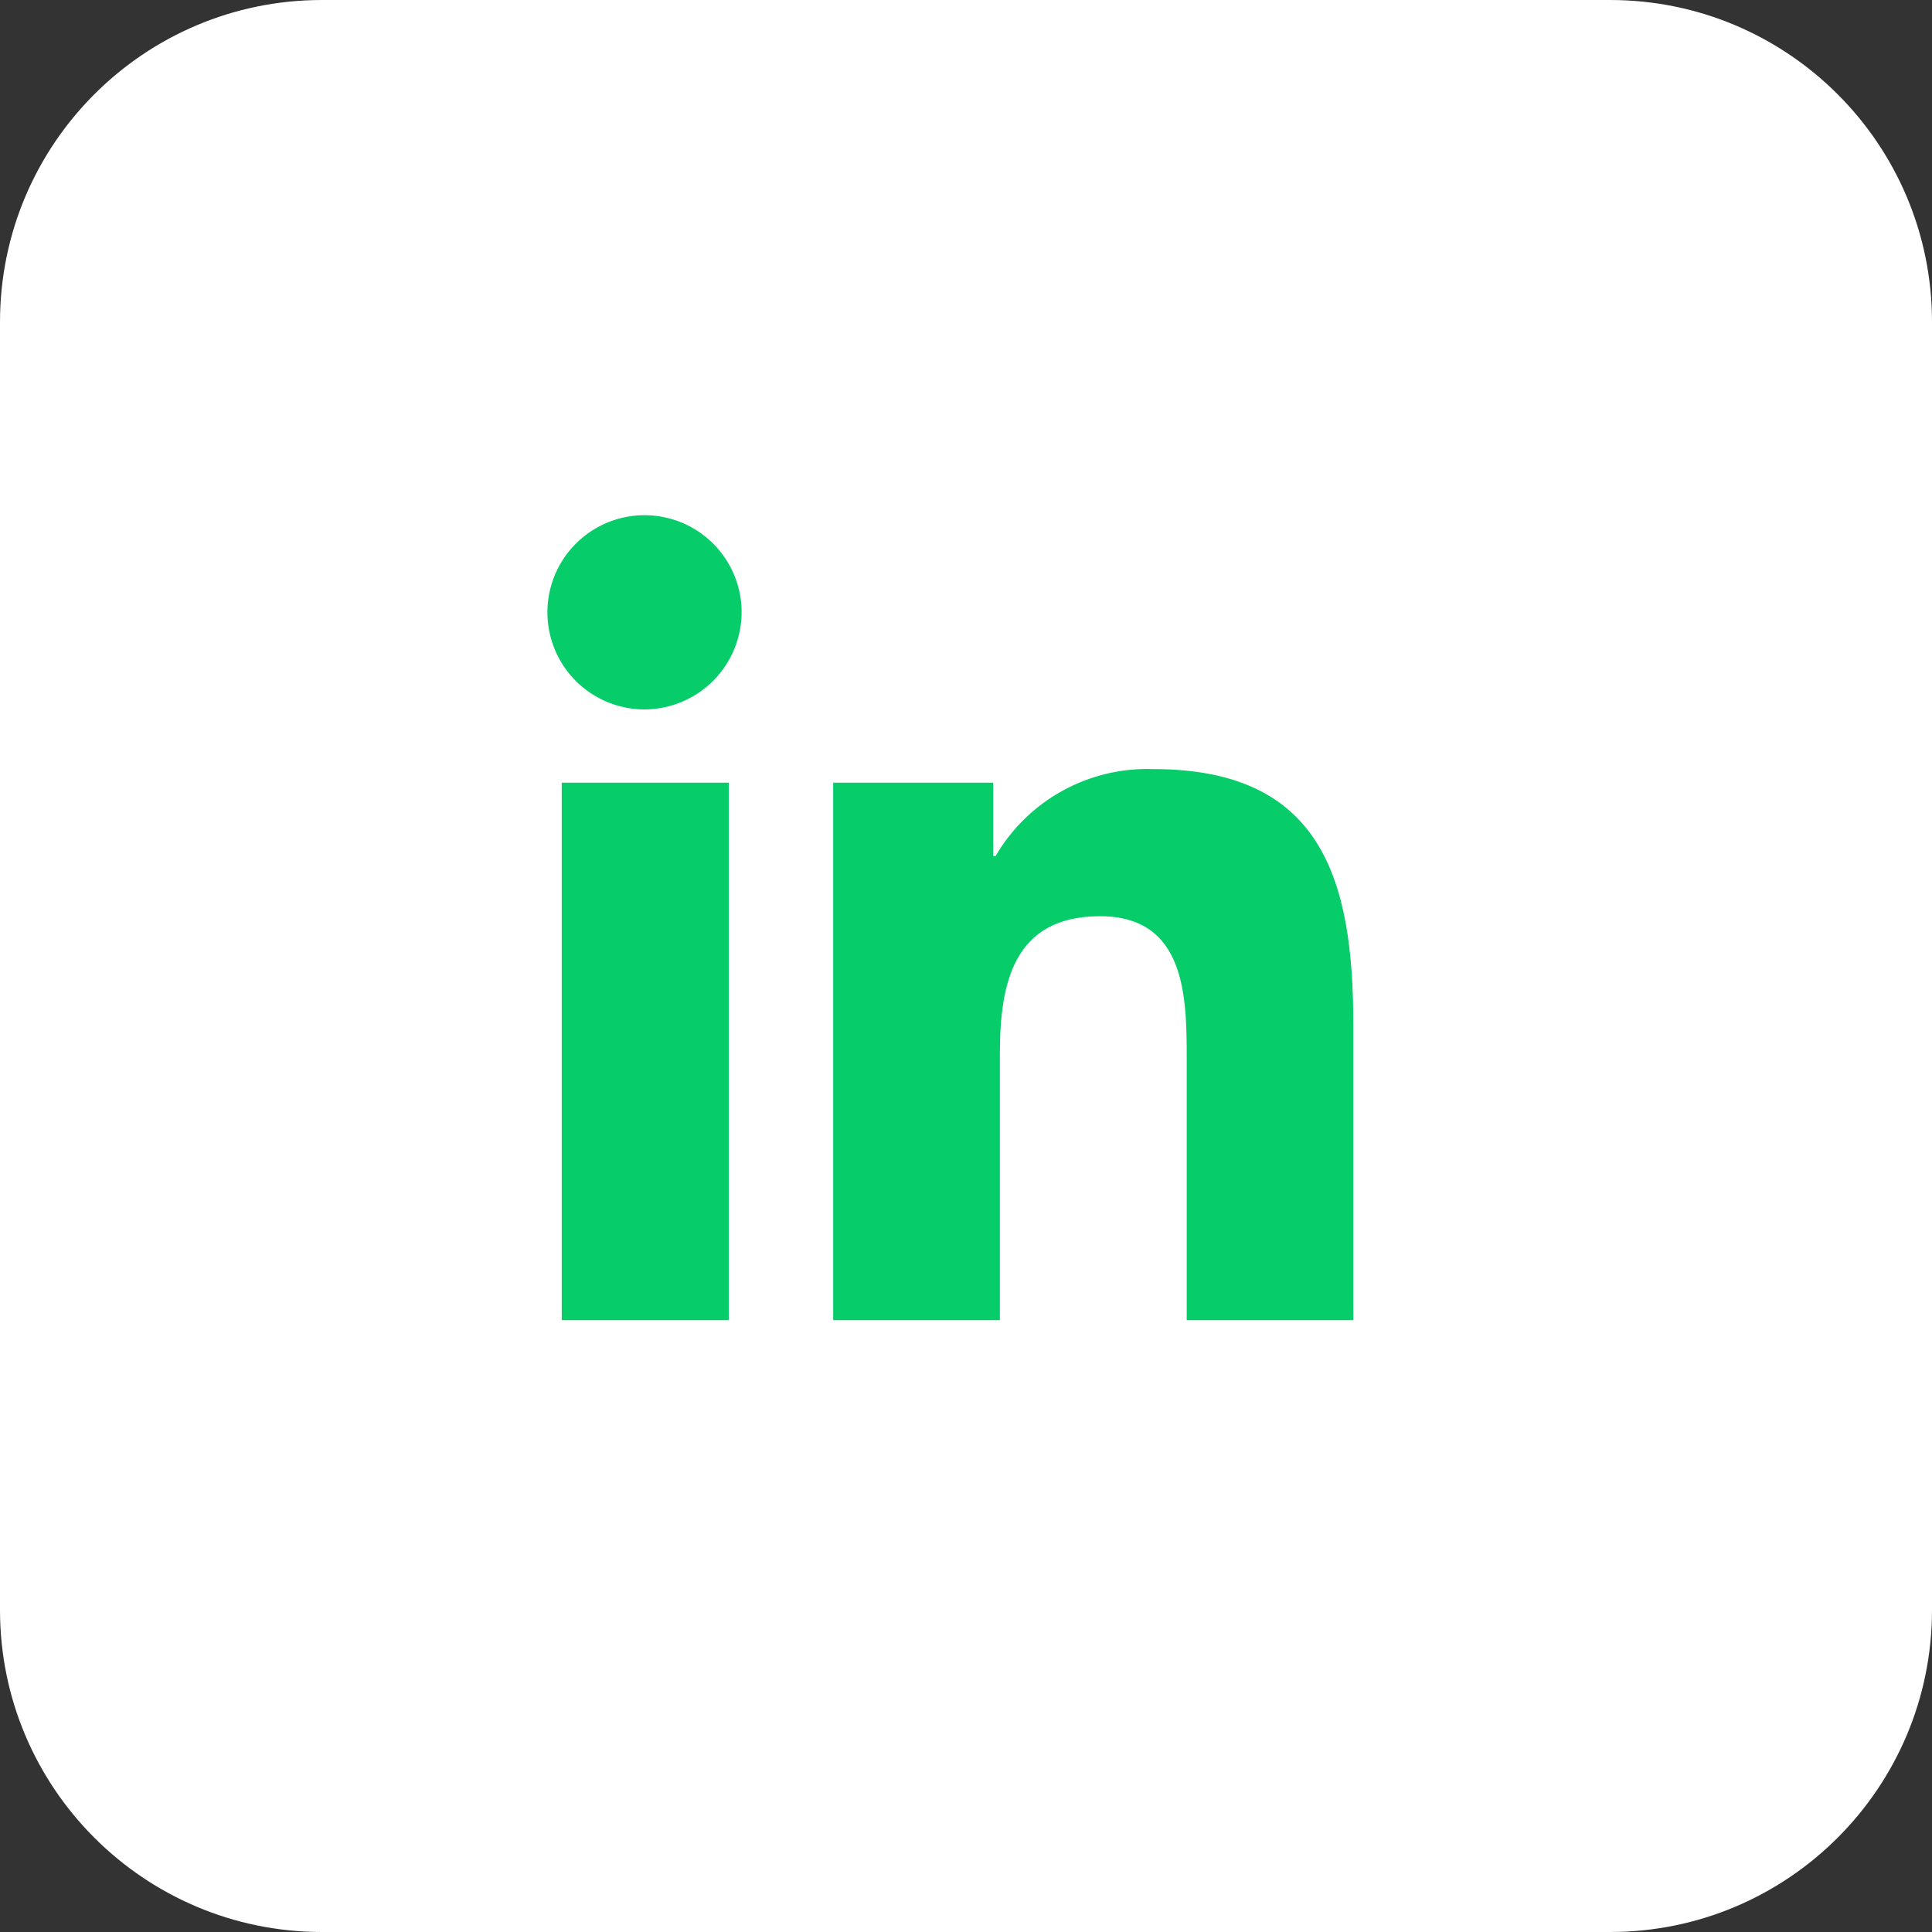 <svg width="60" height="60" viewBox="0 0 60 60" fill="none" xmlns="http://www.w3.org/2000/svg">
<rect x="0" y="0" width="60" height="60" fill="#333333" stroke="none"/>
<path d="M50 0H10C4.477 0 0 4.477 0 10V50C0 55.523 4.477 60 10 60H50C55.523 60 60 55.523 60 50V10C60 4.477 55.523 0 50 0Z" fill="white"/>
<path d="M22.632 40.999H17.445V24.308H22.632V40.999ZM20.032 22.032C19.436 22.035 18.852 21.861 18.354 21.533C17.856 21.204 17.467 20.735 17.236 20.185C17.005 19.635 16.942 19.029 17.055 18.444C17.168 17.858 17.452 17.319 17.872 16.895C18.291 16.471 18.827 16.181 19.411 16.061C19.996 15.942 20.602 15.998 21.155 16.223C21.707 16.448 22.18 16.832 22.514 17.326C22.848 17.82 23.029 18.402 23.032 18.999C23.034 19.798 22.719 20.566 22.157 21.134C21.595 21.702 20.831 22.025 20.032 22.032ZM42.026 40.999H36.855V32.874C36.855 30.938 36.816 28.454 34.16 28.454C31.465 28.454 31.052 30.554 31.052 32.734V40.999H25.875V24.308H30.846V26.585H30.919C31.415 25.734 32.133 25.033 32.996 24.558C33.859 24.082 34.834 23.85 35.819 23.885C41.065 23.885 42.029 27.339 42.029 31.826V40.999H42.026Z" fill="#06CC69"/>
</svg>
